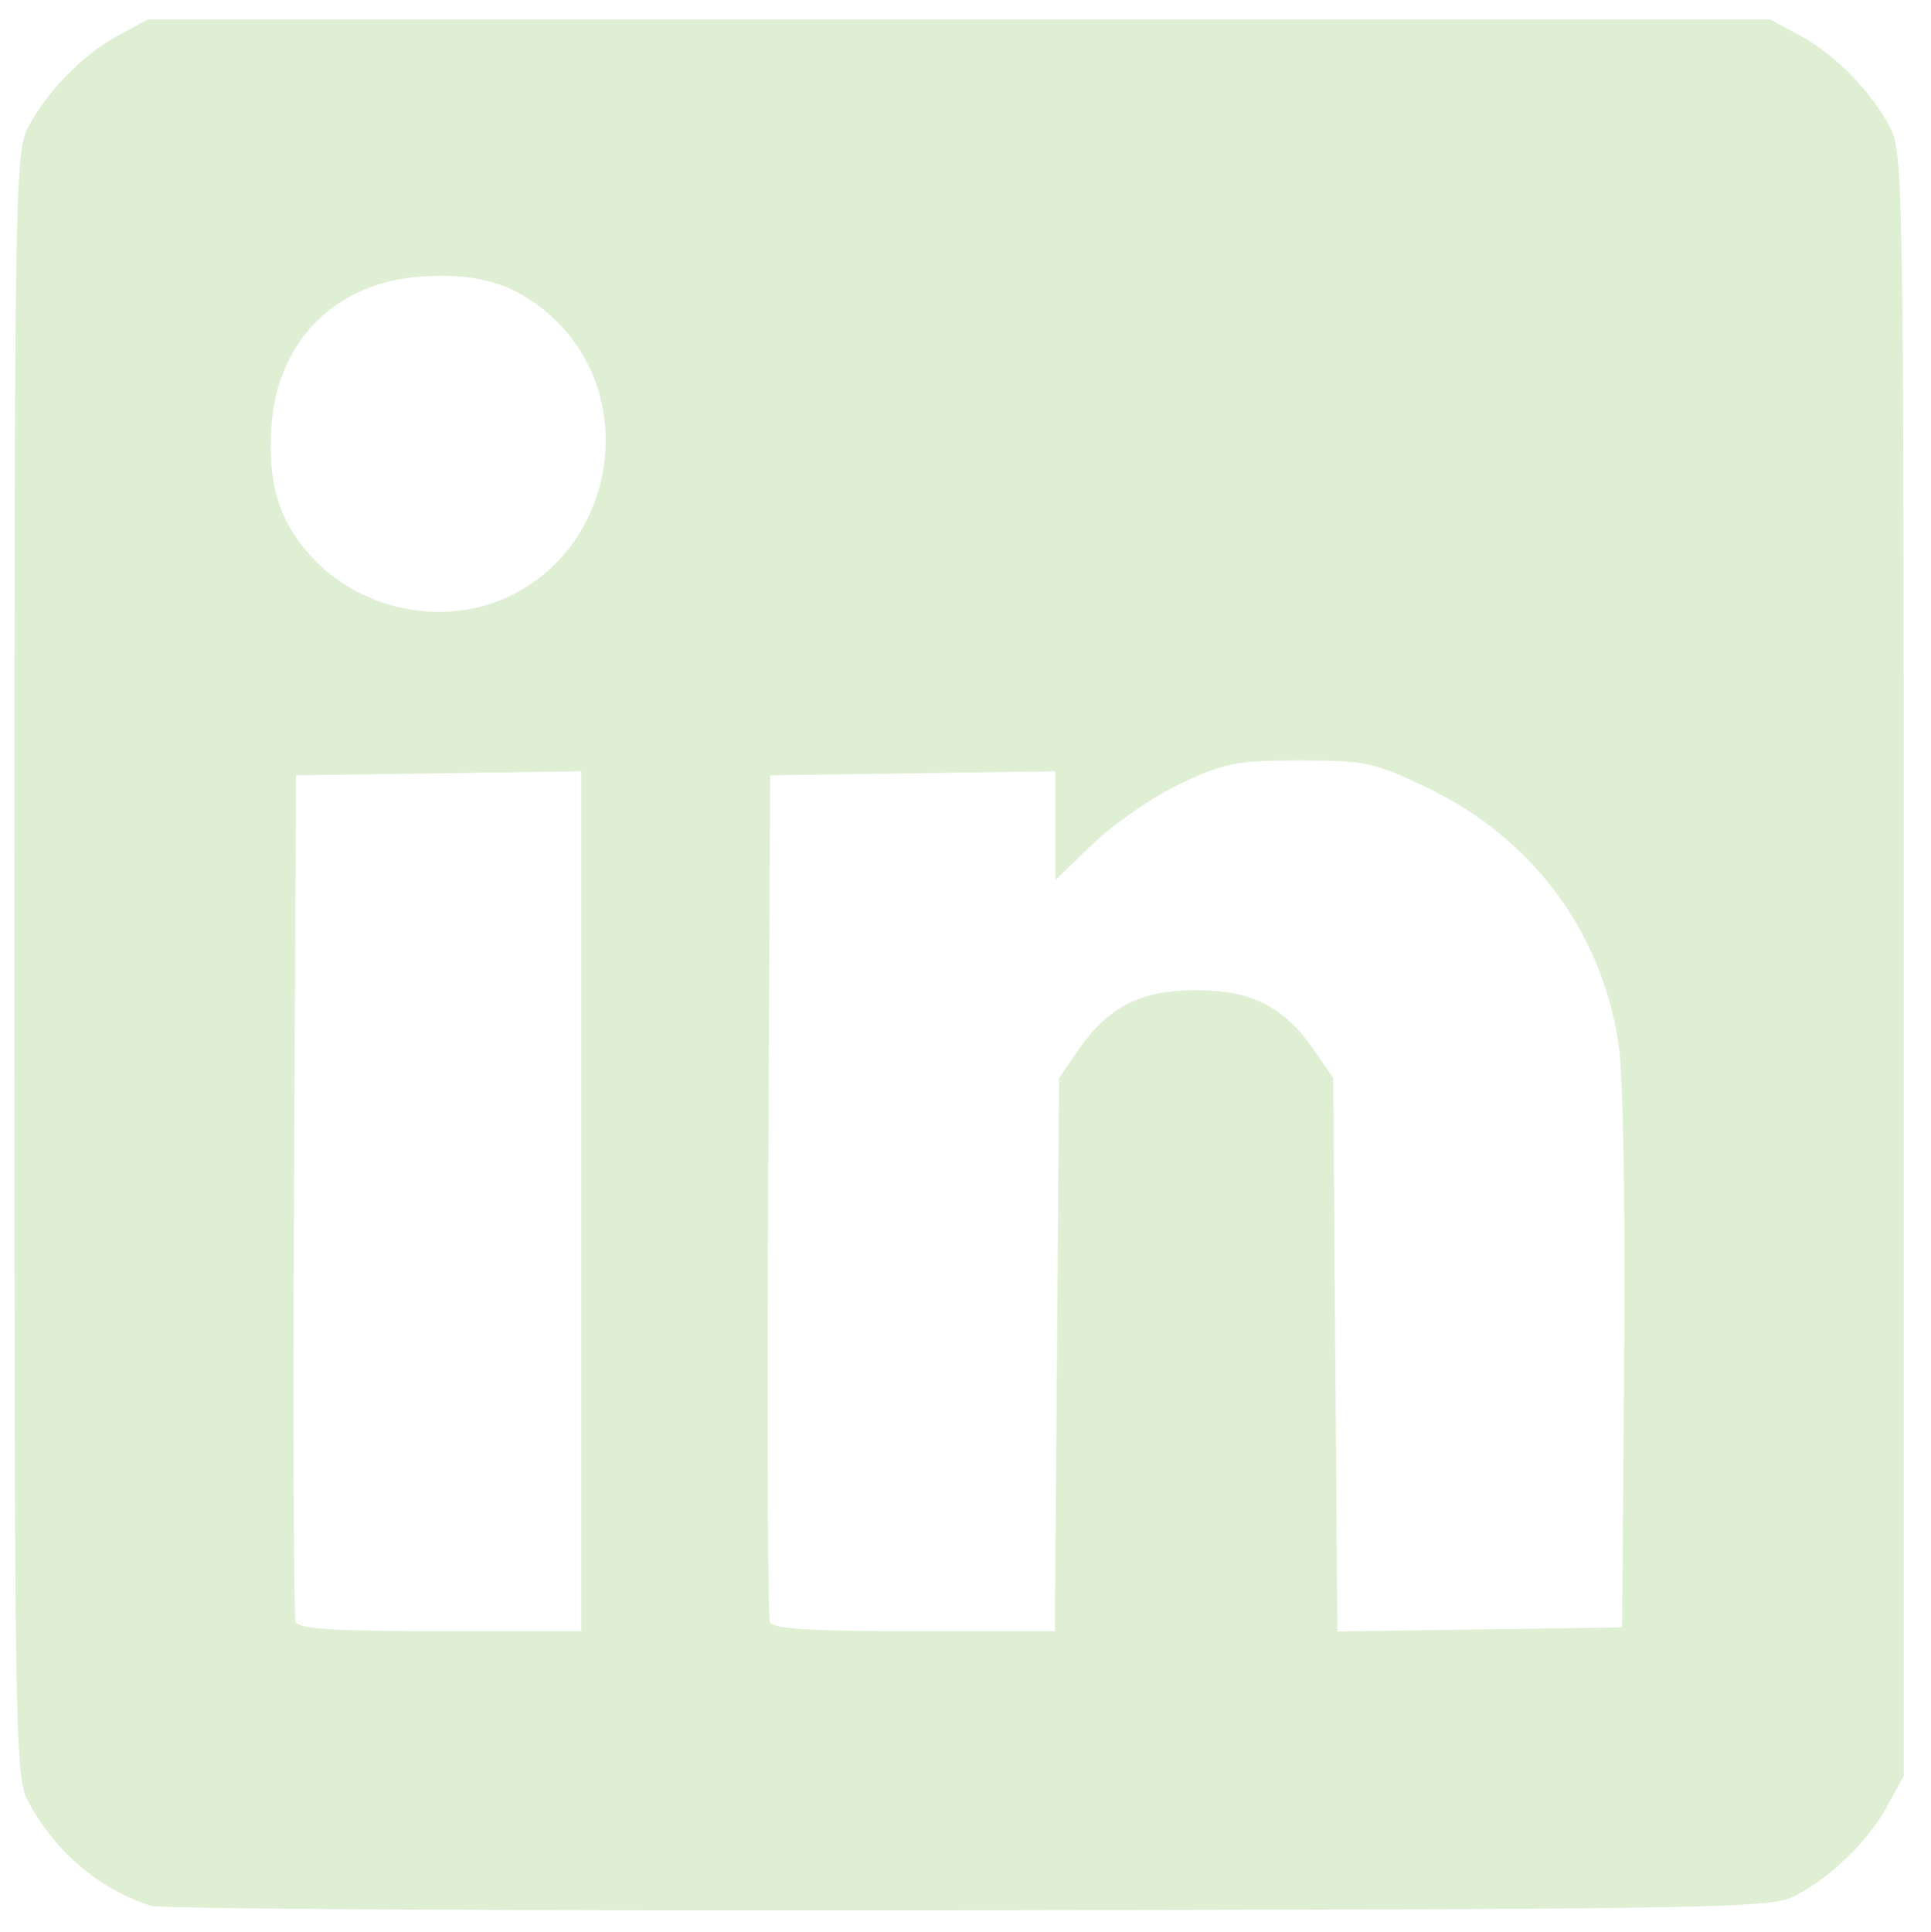 <?xml version="1.0" encoding="UTF-8" standalone="no"?>
<!-- Created with Inkscape (http://www.inkscape.org/) -->

<svg
   width="68.957mm"
   height="68.98mm"
   viewBox="0 0 68.957 68.98"
   version="1.1"
   id="svg5"
   sodipodi:docname="net_instagram.svg"
   inkscape:version="1.1.2 (b8e25be833, 2022-02-05)"
   xmlns:inkscape="http://www.inkscape.org/namespaces/inkscape"
   xmlns:sodipodi="http://sodipodi.sourceforge.net/DTD/sodipodi-0.dtd"
   xmlns="http://www.w3.org/2000/svg"
   xmlns:svg="http://www.w3.org/2000/svg">
  <sodipodi:namedview
     id="namedview7"
     pagecolor="#ffffff"
     bordercolor="#999999"
     borderopacity="1"
     inkscape:pageshadow="0"
     inkscape:pageopacity="0"
     inkscape:pagecheckerboard="0"
     inkscape:document-units="mm"
     showgrid="false"
     inkscape:snap-page="false"
     inkscape:zoom="2.0938813"
     inkscape:cx="42.027216"
     inkscape:cy="148.05042"
     inkscape:window-width="1920"
     inkscape:window-height="1017"
     inkscape:window-x="-8"
     inkscape:window-y="-8"
     inkscape:window-maximized="1"
     inkscape:current-layer="layer1"
     fit-margin-top="0.6"
     fit-margin-left="0.6"
     fit-margin-right="0.6"
     fit-margin-bottom="0.6"
     lock-margins="true" />
  <defs
     id="defs2" />
  <g
     inkscape:label="Capa 1"
     inkscape:groupmode="layer"
     id="layer1"
     transform="translate(-15.115,0.191)">
    <path
       style="fill:#dfefd4;fill-opacity:1;stroke-width:0.265"
       d="m 20.522,67.862 c -1.826,-0.562 -3.449,-1.936 -4.4,-3.724 -0.472,-0.887 -0.493,-2.15 -0.493,-29.898 0,-27.748 0.021,-29.011 0.493,-29.898 0.688,-1.293 1.964,-2.59 3.212,-3.264 l 1.058,-0.572 h 28.972 28.972 l 1.058,0.572 c 1.248,0.674 2.524,1.972 3.212,3.264 0.472,0.887 0.493,2.15 0.493,29.898 v 28.972 l -0.572,1.058 c -0.674,1.248 -1.972,2.524 -3.264,3.212 -0.885,0.471 -2.189,0.495 -29.501,0.538 -15.716,0.025 -28.873,-0.046 -29.238,-0.158 z m 15.348,-25.161 v -15.352 l -5.093,0.072 -5.093,0.072 -0.069,14.949 c -0.038,8.222 -0.012,15.098 0.058,15.28 0.095,0.249 1.377,0.331 5.162,0.331 h 5.035 z m 16.99,5.476 0.075,-9.876 0.638,-0.93 c 1.107,-1.615 2.247,-2.205 4.257,-2.205 2.01,0 3.15,0.59 4.257,2.205 l 0.638,0.93 0.075,9.881 0.075,9.881 5.084,-0.072 5.084,-0.072 0.073,-9.525 c 0.044,-5.792 -0.037,-10.244 -0.209,-11.36 -0.615,-4.011 -3.103,-7.321 -6.845,-9.109 -1.88,-0.898 -2.183,-0.962 -4.528,-0.962 -2.271,0 -2.683,0.081 -4.273,0.834 -0.968,0.459 -2.367,1.419 -3.109,2.134 l -1.349,1.3 v -1.941 -1.941 l -5.093,0.072 -5.093,0.072 -0.069,14.949 c -0.038,8.222 -0.012,15.098 0.058,15.28 0.095,0.249 1.376,0.331 5.153,0.331 h 5.026 z m -19.504,-27.101 c 3.834,-1.885 4.575,-7.229 1.39,-10.025 -1.264,-1.11 -2.554,-1.497 -4.56,-1.37 -3.081,0.196 -5.185,2.3 -5.381,5.381 -0.127,1.993 0.259,3.296 1.343,4.529 1.772,2.018 4.838,2.65 7.209,1.484 z"
       id="path834" />
  </g>
</svg>
